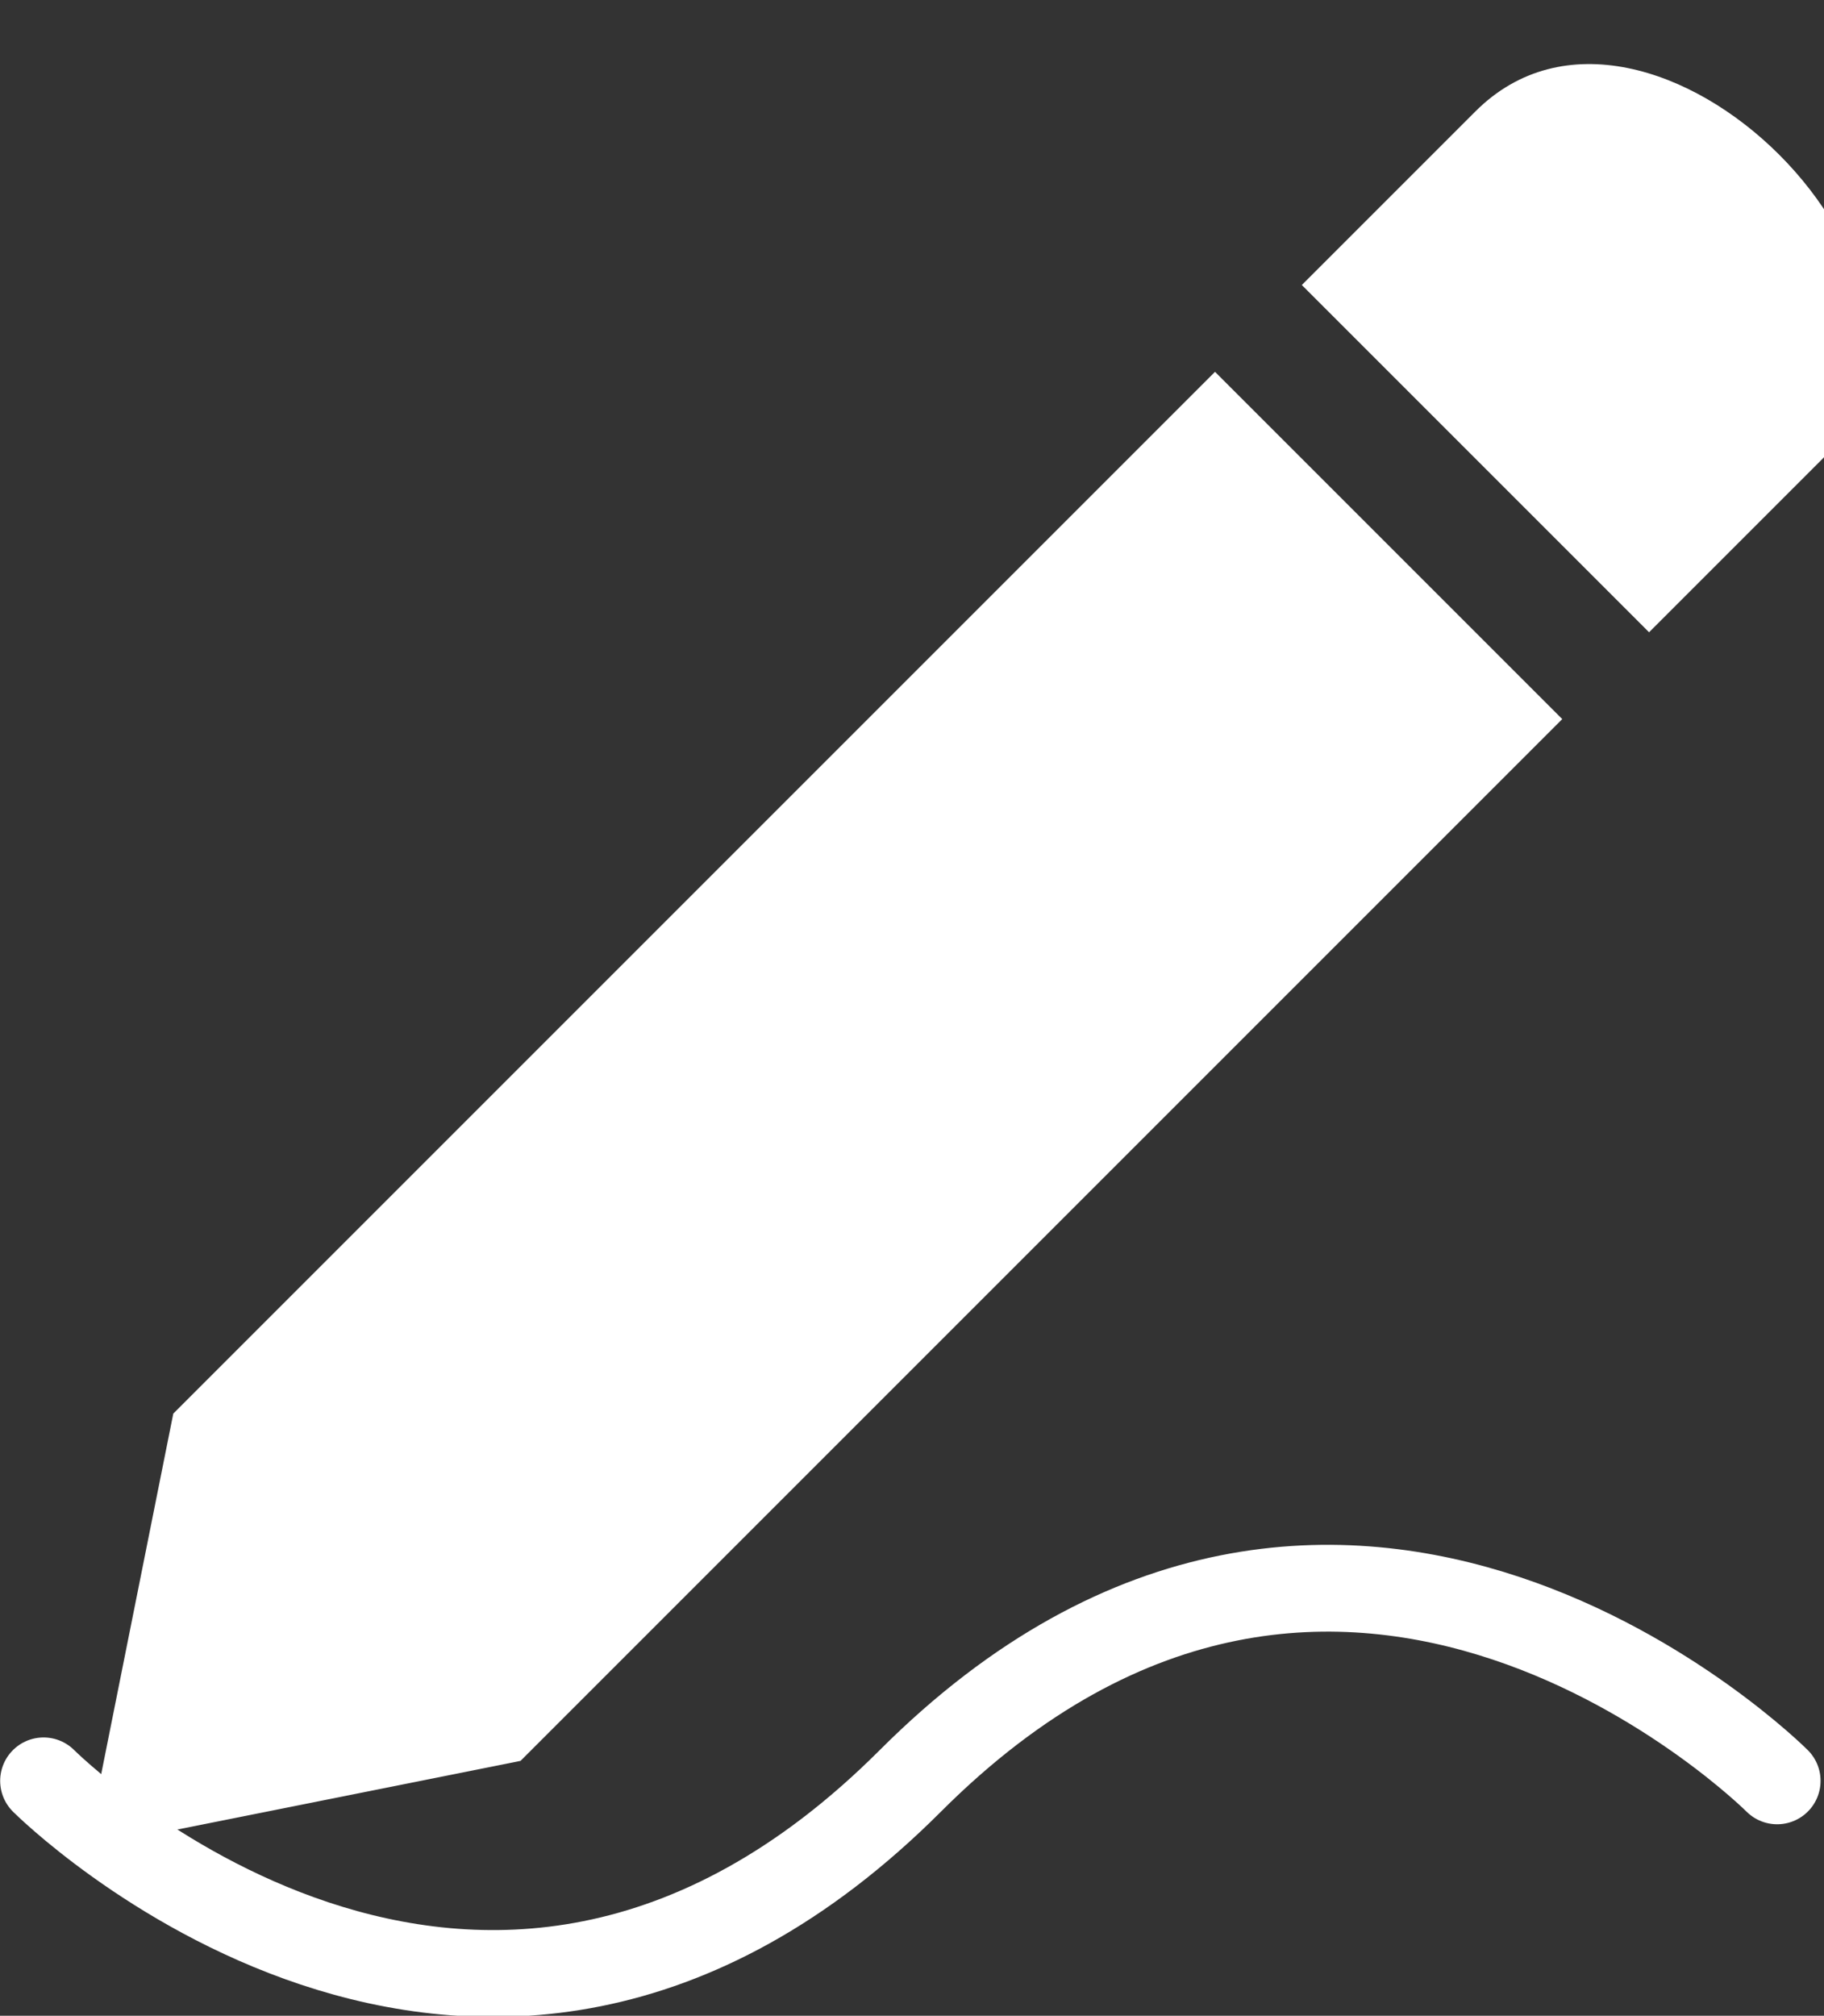 <?xml version="1.0" encoding="UTF-8" standalone="no"?>
<!-- Created with Inkscape (http://www.inkscape.org/) -->

<svg
   width="5.568mm"
   height="6.153mm"
   viewBox="0 0 5.568 6.153"
   version="1.1"
   id="svg5"
   inkscape:version="1.1.1 (3bf5ae0d25, 2021-09-20, custom)"
   sodipodi:docname="pencil.svg"
   inkscape:export-filename="/home/lef/Documents/skineditor/icons/pencil.png"
   inkscape:export-xdpi="264.18826"
   inkscape:export-ydpi="264.18826"
   xmlns:inkscape="http://www.inkscape.org/namespaces/inkscape"
   xmlns:sodipodi="http://sodipodi.sourceforge.net/DTD/sodipodi-0.dtd"
   xmlns="http://www.w3.org/2000/svg"
   xmlns:svg="http://www.w3.org/2000/svg">
  <rect x="0" y="0" width="5.568" height="6.153" fill="#333333" stroke="none"/>
  <sodipodi:namedview
     id="namedview7"
     pagecolor="#505050"
     bordercolor="#eeeeee"
     borderopacity="1"
     inkscape:pageshadow="0"
     inkscape:pageopacity="0"
     inkscape:pagecheckerboard="0"
     inkscape:document-units="mm"
     showgrid="true"
     inkscape:zoom="27.535421"
     inkscape:cx="16.251794"
     inkscape:cy="9.5331754"
     inkscape:window-width="1920"
     inkscape:window-height="1020"
     inkscape:window-x="0"
     inkscape:window-y="32"
     inkscape:window-maximized="1"
     inkscape:current-layer="layer1"
     fit-margin-top="0"
     fit-margin-left="0"
     fit-margin-right="0"
     fit-margin-bottom="0">
    <inkscape:grid
       type="xygrid"
       id="grid824"
       originx="-83.211"
       originy="-124.21" />
  </sodipodi:namedview>
  <defs
     id="defs2" />
  <g
     inkscape:label="Layer 1"
     inkscape:groupmode="layer"
     id="layer1"
     transform="translate(-83.211,-124.21)">
    <path
       id="path859"
       style="color:#000000;fill:#ffffff;fill-opacity:1;stroke-width:3.78;stroke-miterlimit:4;stroke-dasharray:none"
       d="m 331,470 -2,2 4,4 L 335,474 c 2,-2 -2,-6 -4,-4 z m -3,3 L 316,485 l -1,5 5,-1 12,-12 z"
       transform="scale(0.265)"
       sodipodi:nodetypes="ccccccccccc" />
    <path
       style="fill:none;stroke:#ffffff;stroke-width:0.265;stroke-linecap:round;stroke-linejoin:round;stroke-miterlimit:4;stroke-dasharray:none;stroke-dashoffset:0;stroke-opacity:1"
       d="m 83.344,129.646 c 0,0 1.323,1.323 2.646,0 1.323,-1.323 2.646,0 2.646,0"
       id="path5765" />
  </g>
</svg>

